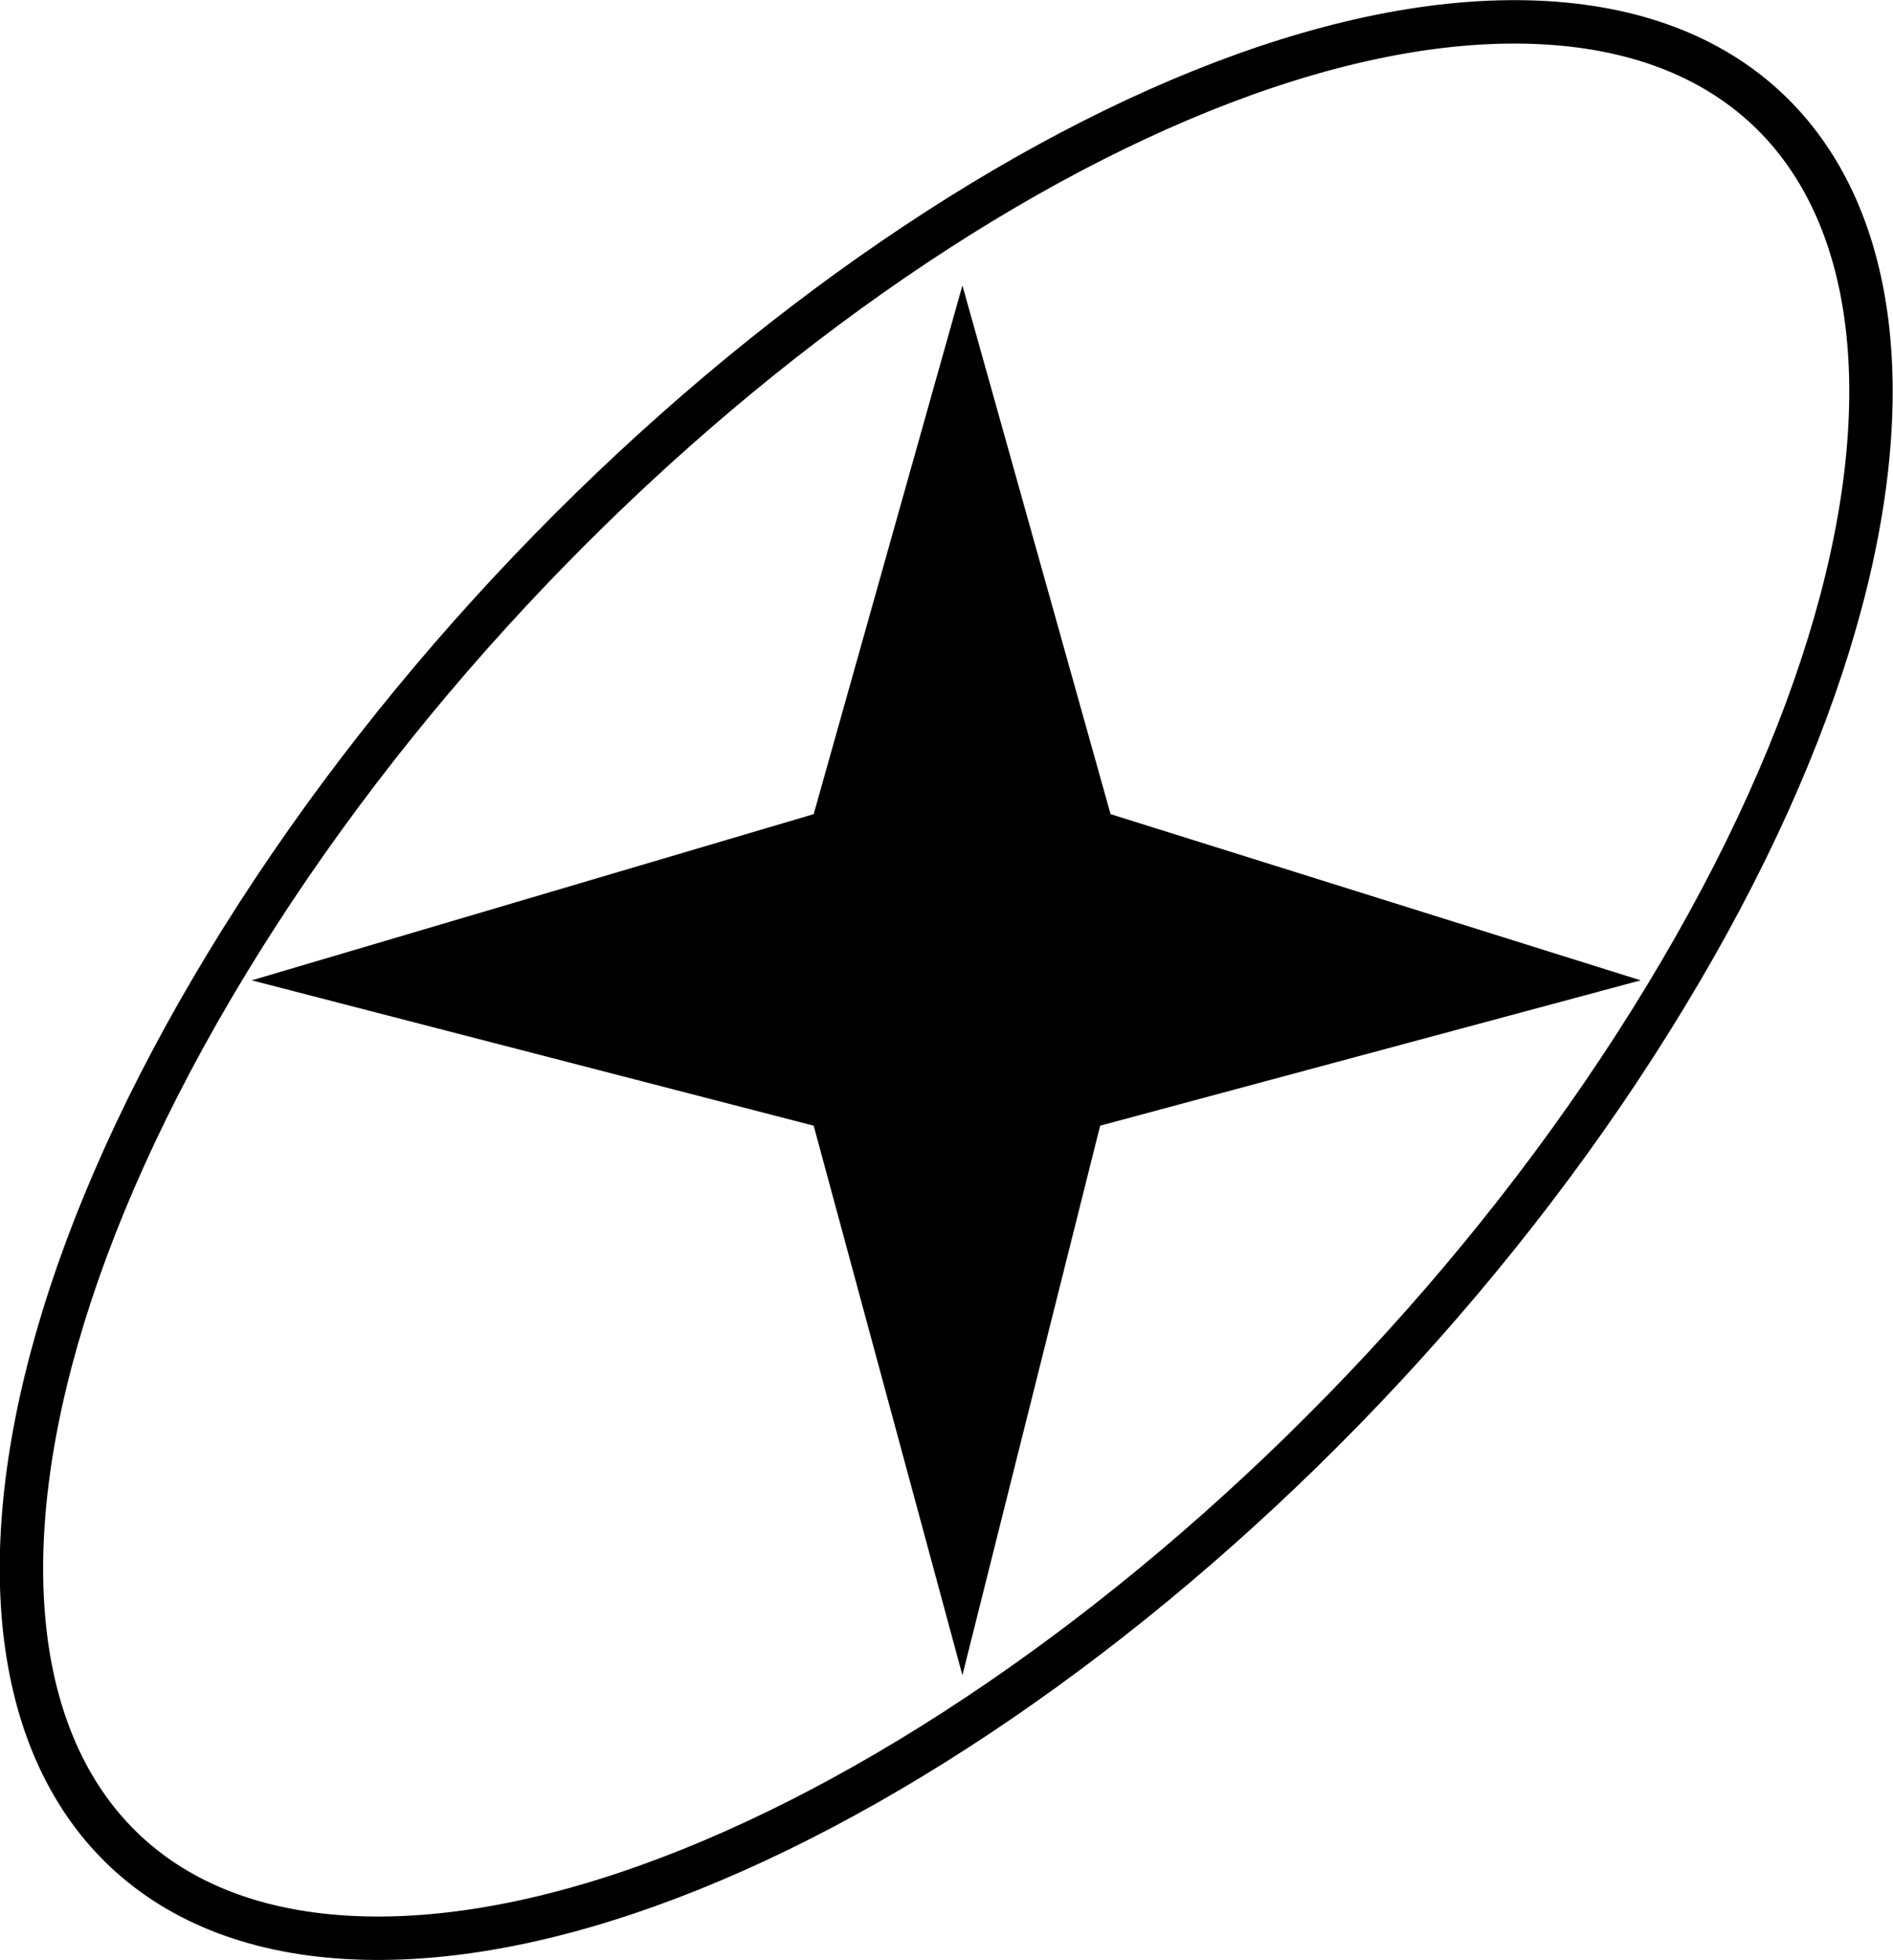 <?xml version="1.0" encoding="UTF-8"?>
<svg id="Layer_1" data-name="Layer 1" xmlns="http://www.w3.org/2000/svg" viewBox="0 0 32.71 33.85">
  <defs>
    <style>
      .cls-1 {
        fill: none;
        stroke: #000;
        stroke-miterlimit: 10;
        stroke-width: .75px;
      }
    </style>
  </defs>
  <path d="M19.19,14.06l-2.56-9.13-2.57,9.13-9.71,2.87,9.71,2.51,2.57,9.49,2.38-9.49,9.34-2.51-9.16-2.87Z"/>
  <path class="cls-1" d="M28.78,17.21c-5.54,9.14-15.6,16.42-22.47,16.26-6.86-.16-7.94-7.69-2.39-16.83C9.47,7.5,19.53.22,26.39.38c6.86.16,7.94,7.69,2.39,16.83Z"/>
</svg>